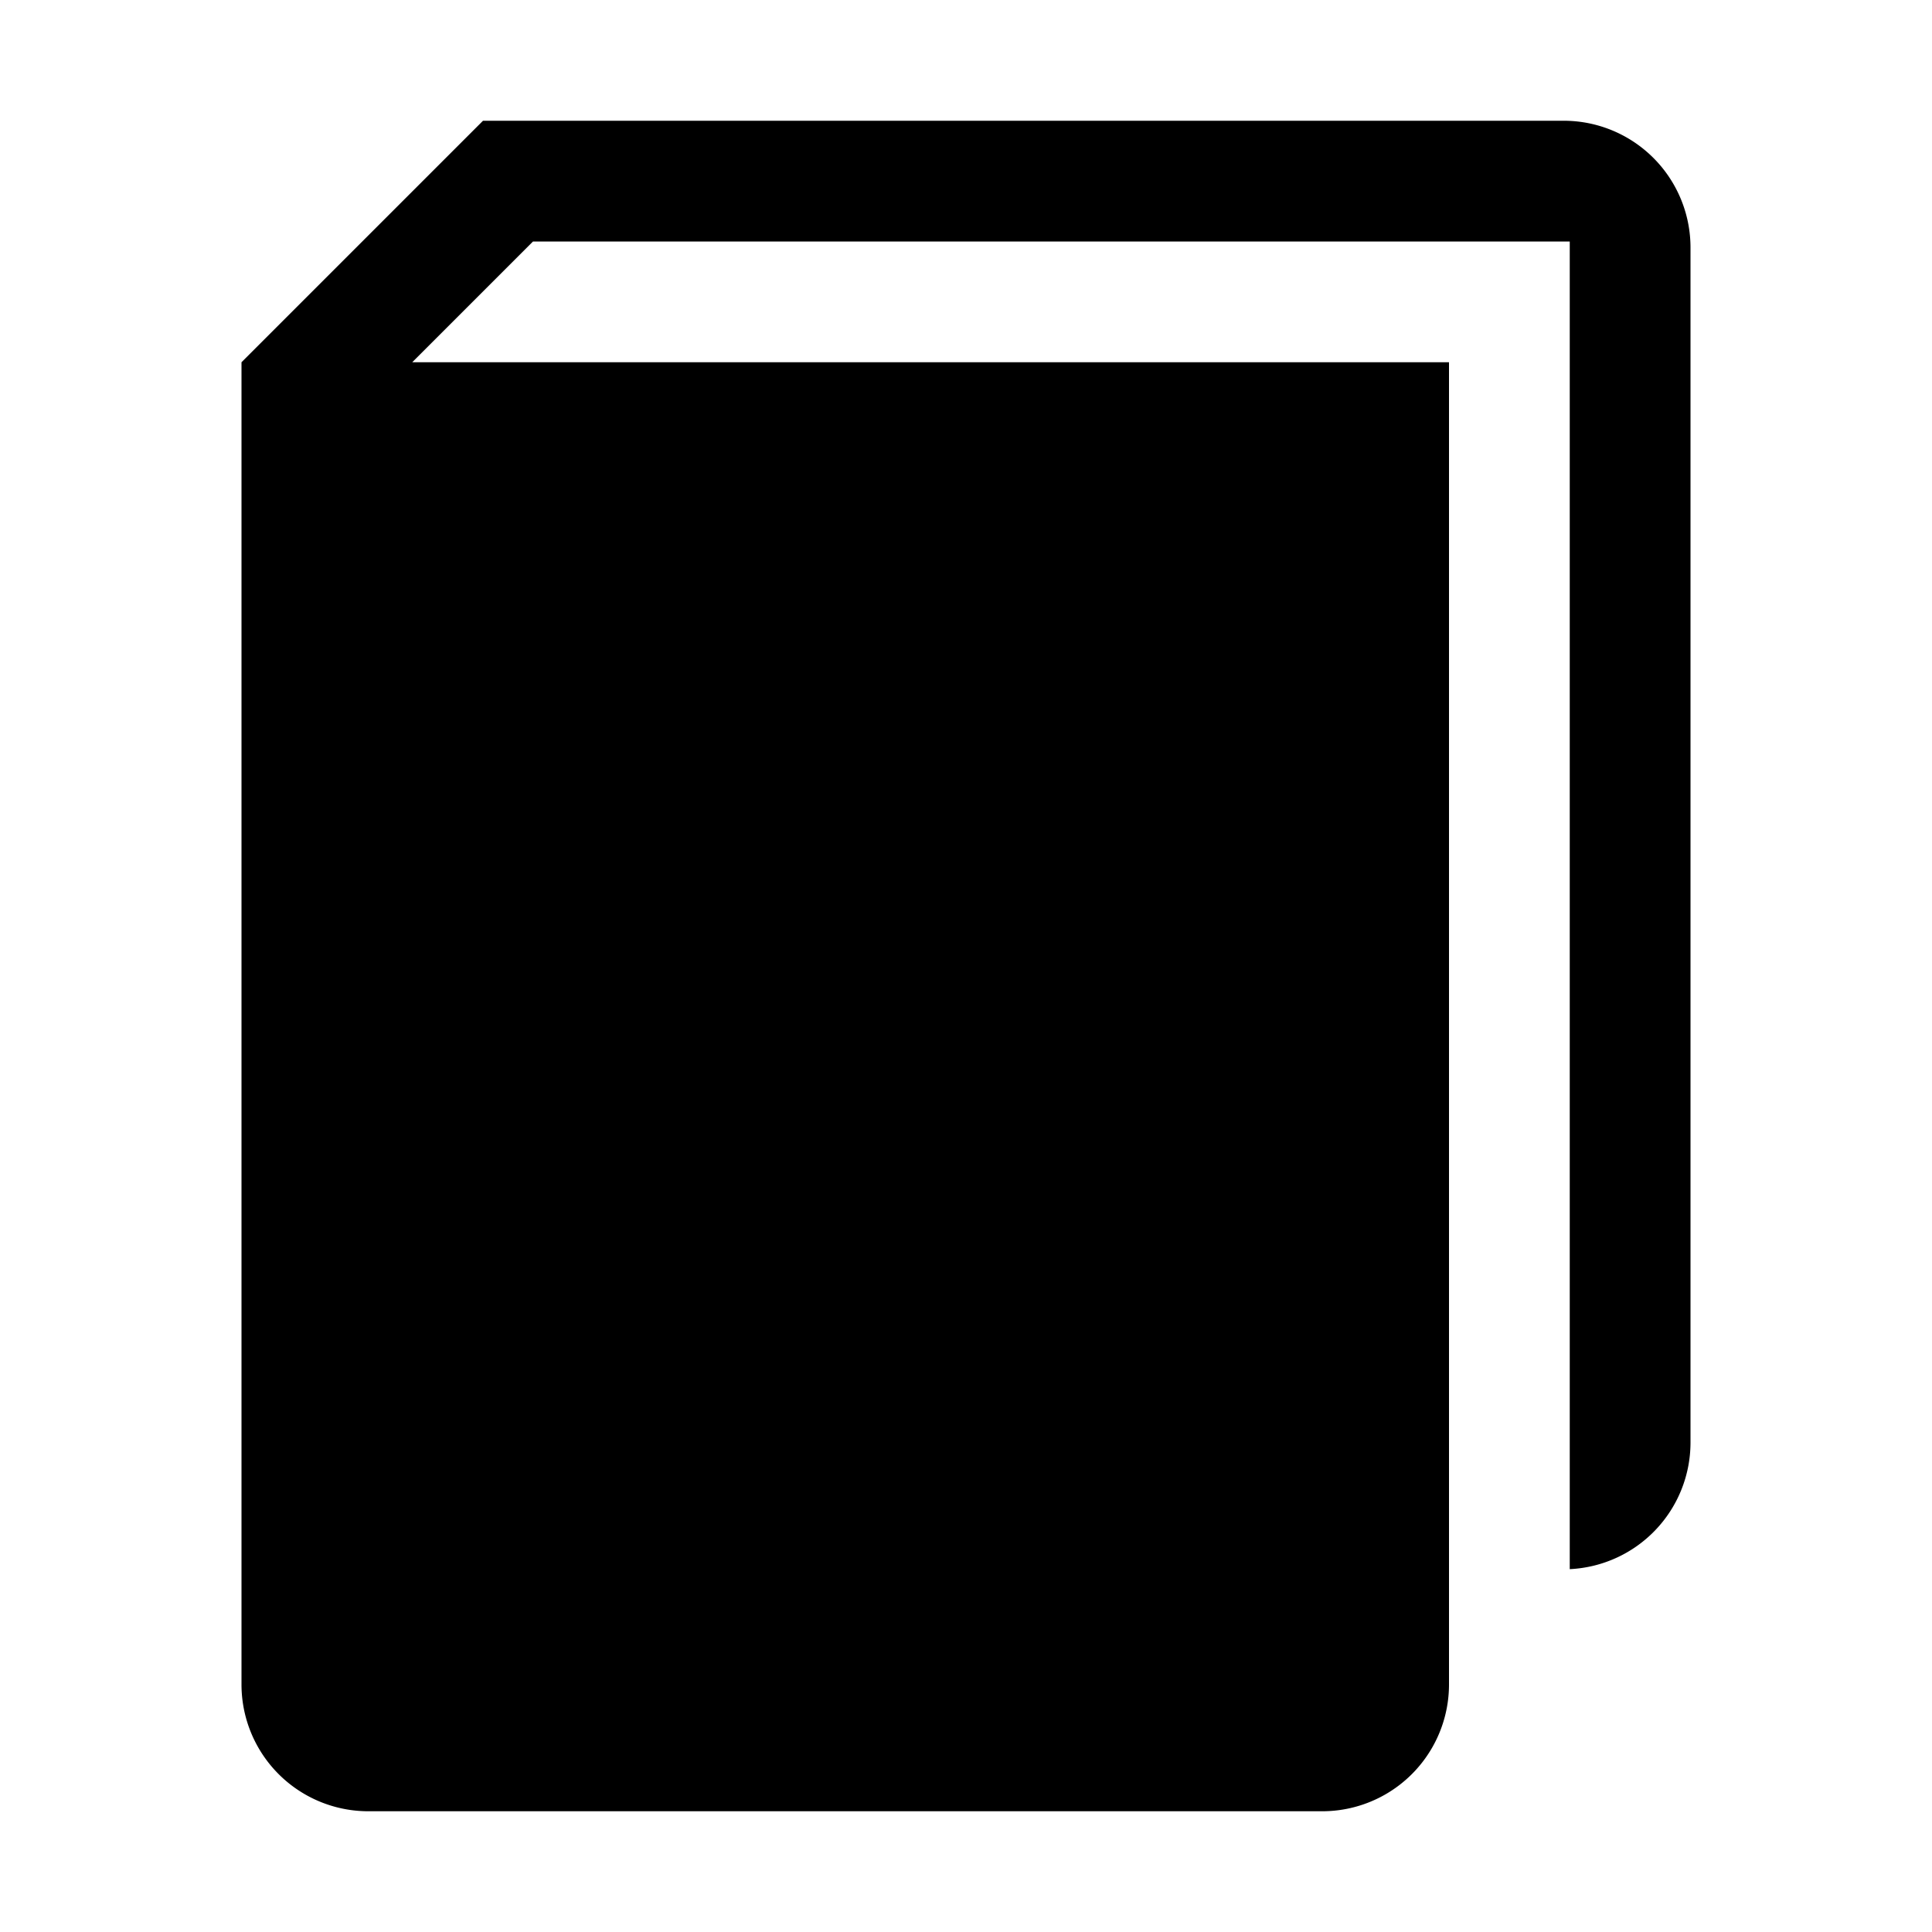 <svg xmlns="http://www.w3.org/2000/svg" viewBox="0 0 32 32">
  <title>book</title>
  <path d="M25.9,2H8L4,6V27.9A2.1,2.1,0,0,0,6.1,30H21.9A2.1,2.1,0,0,0,24,27.9V6H6.828l2-2H26V25.99a2.1,2.1,0,0,0,2-2.09V4.1A2.1,2.1,0,0,0,25.9,2Z"/>
</svg>
